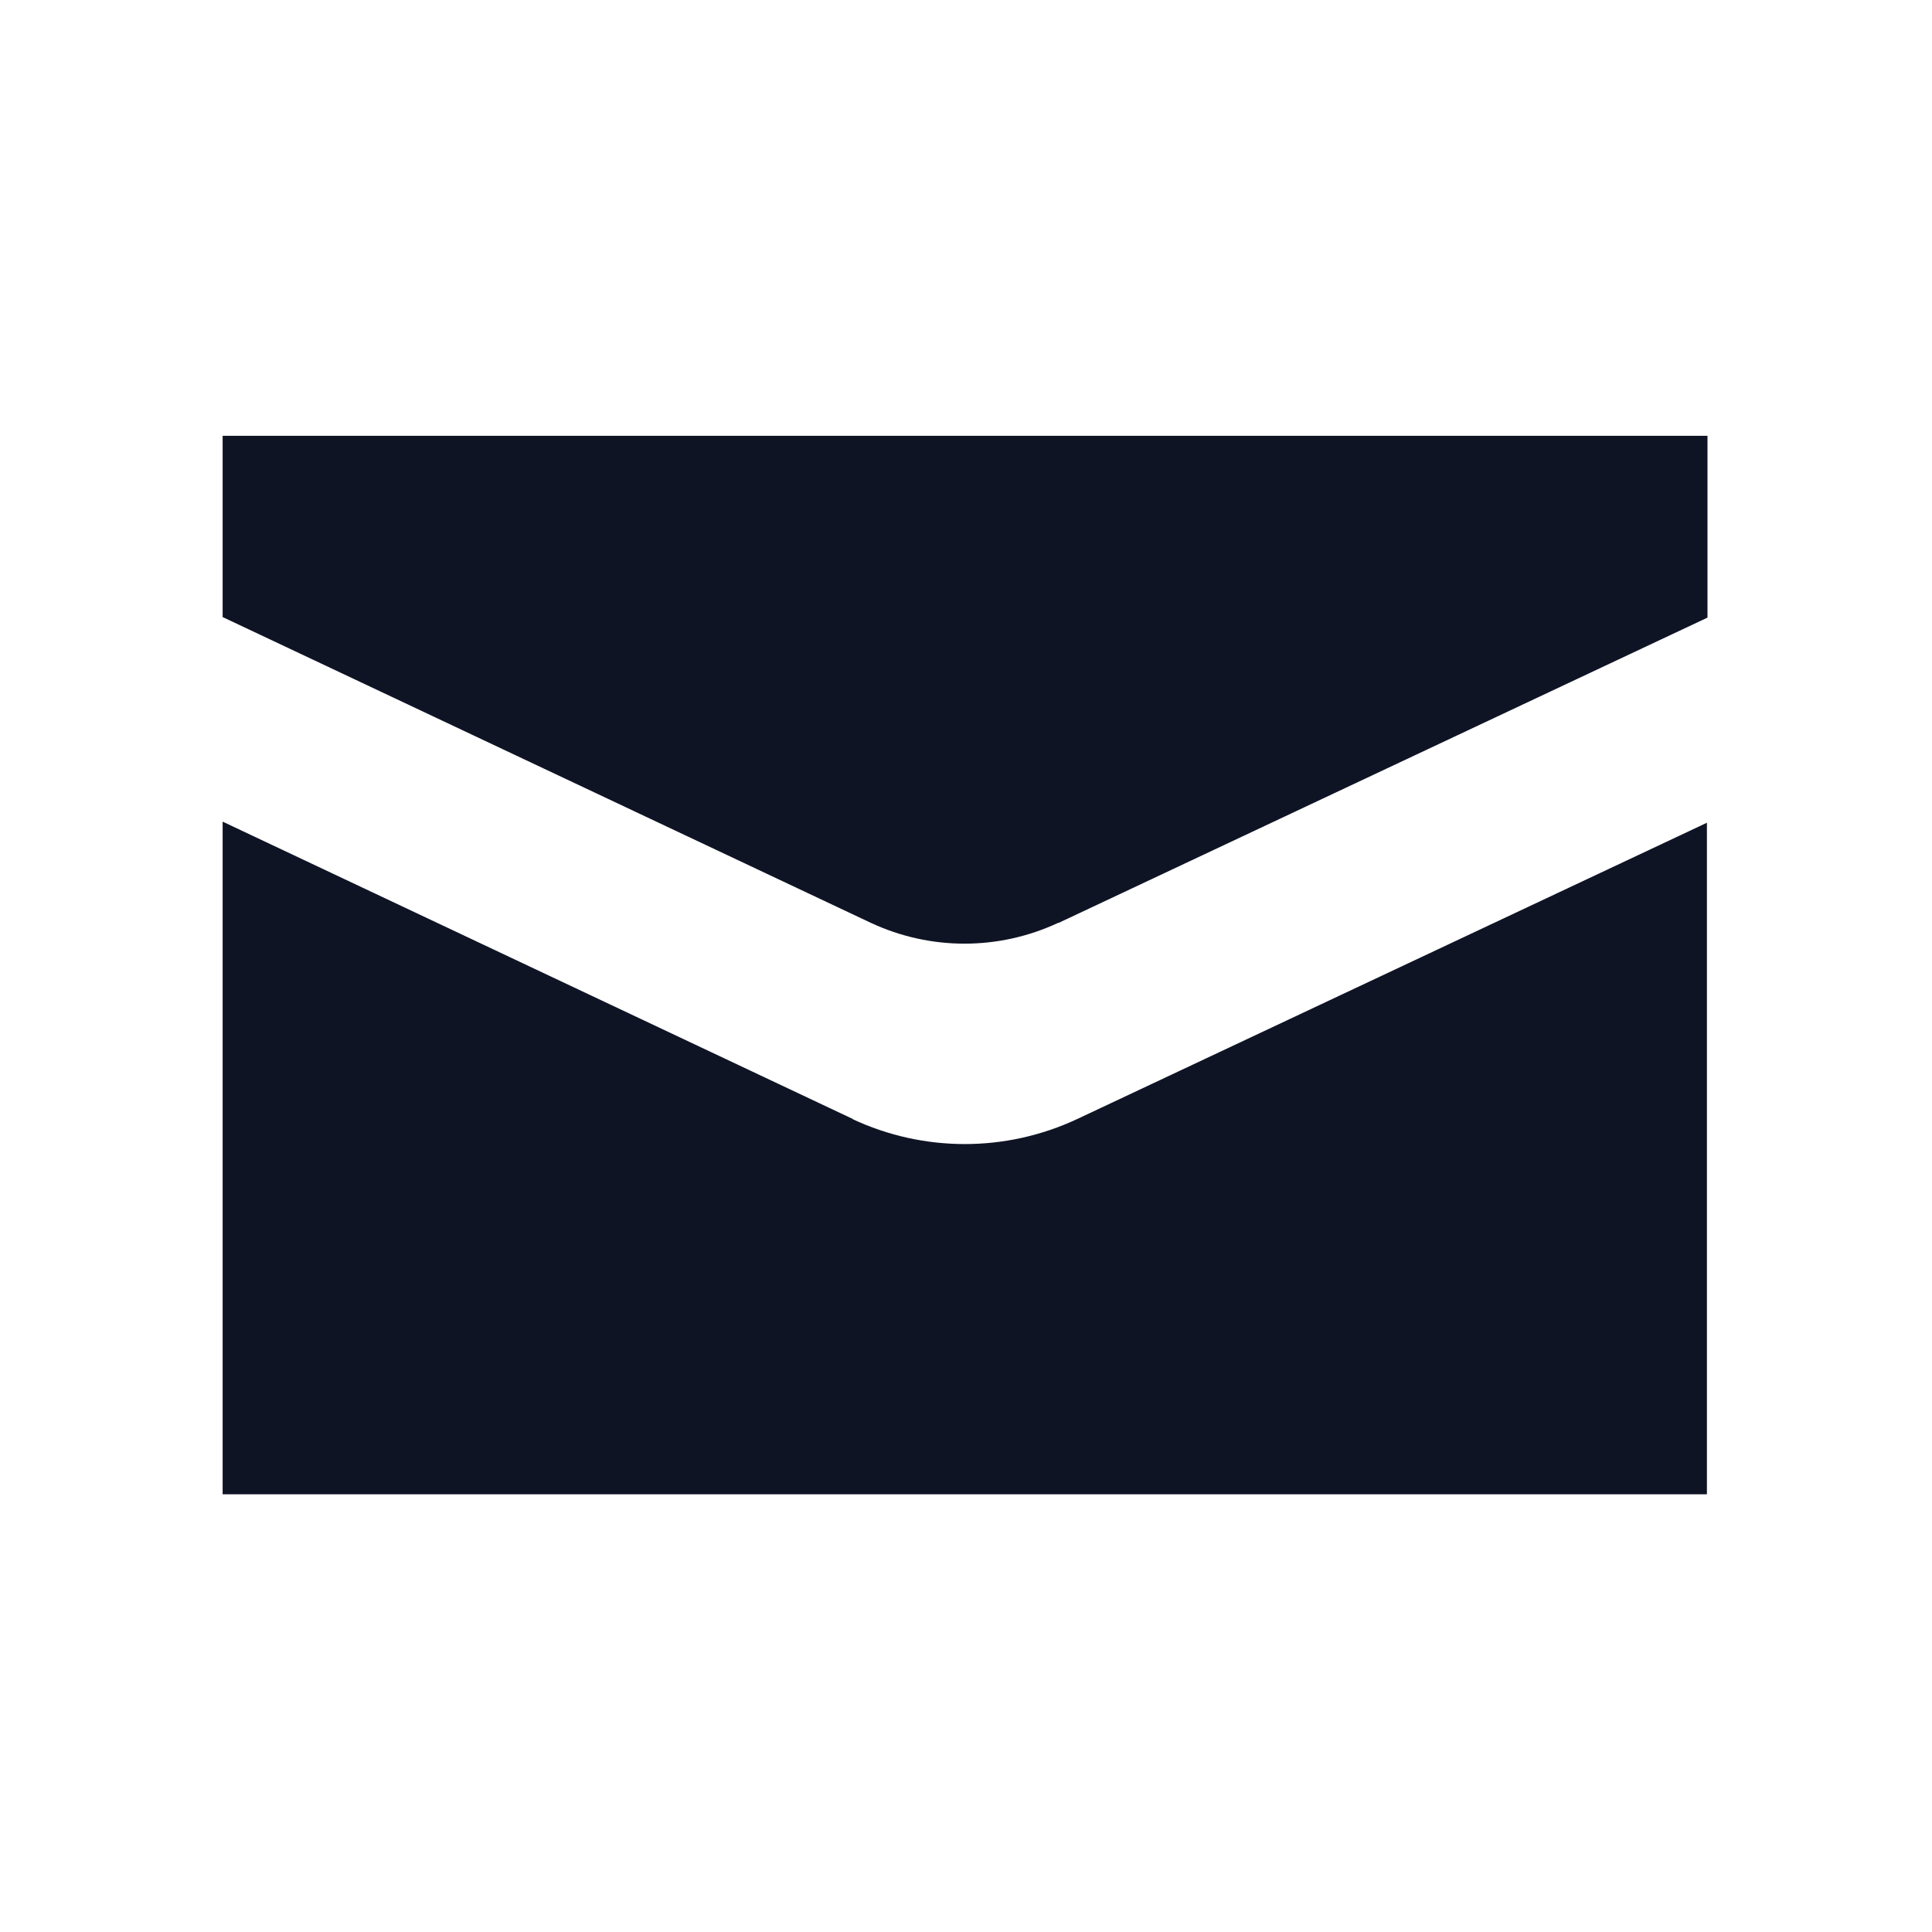 <svg width="1024" height="1024" viewBox="0 0 1024 1024" fill="none" xmlns="http://www.w3.org/2000/svg">
<path d="M561.185 489.107L905 327.348V231H118V327.054L461.52 489.107C493.071 503.839 529.339 503.839 560.89 489.107H561.185ZM452.084 593.116L118 435.482V792H904.705V436.071L570.916 593.116C533.173 610.795 489.532 610.795 451.789 593.116H452.084Z" fill="#0F1425"/>
</svg>
